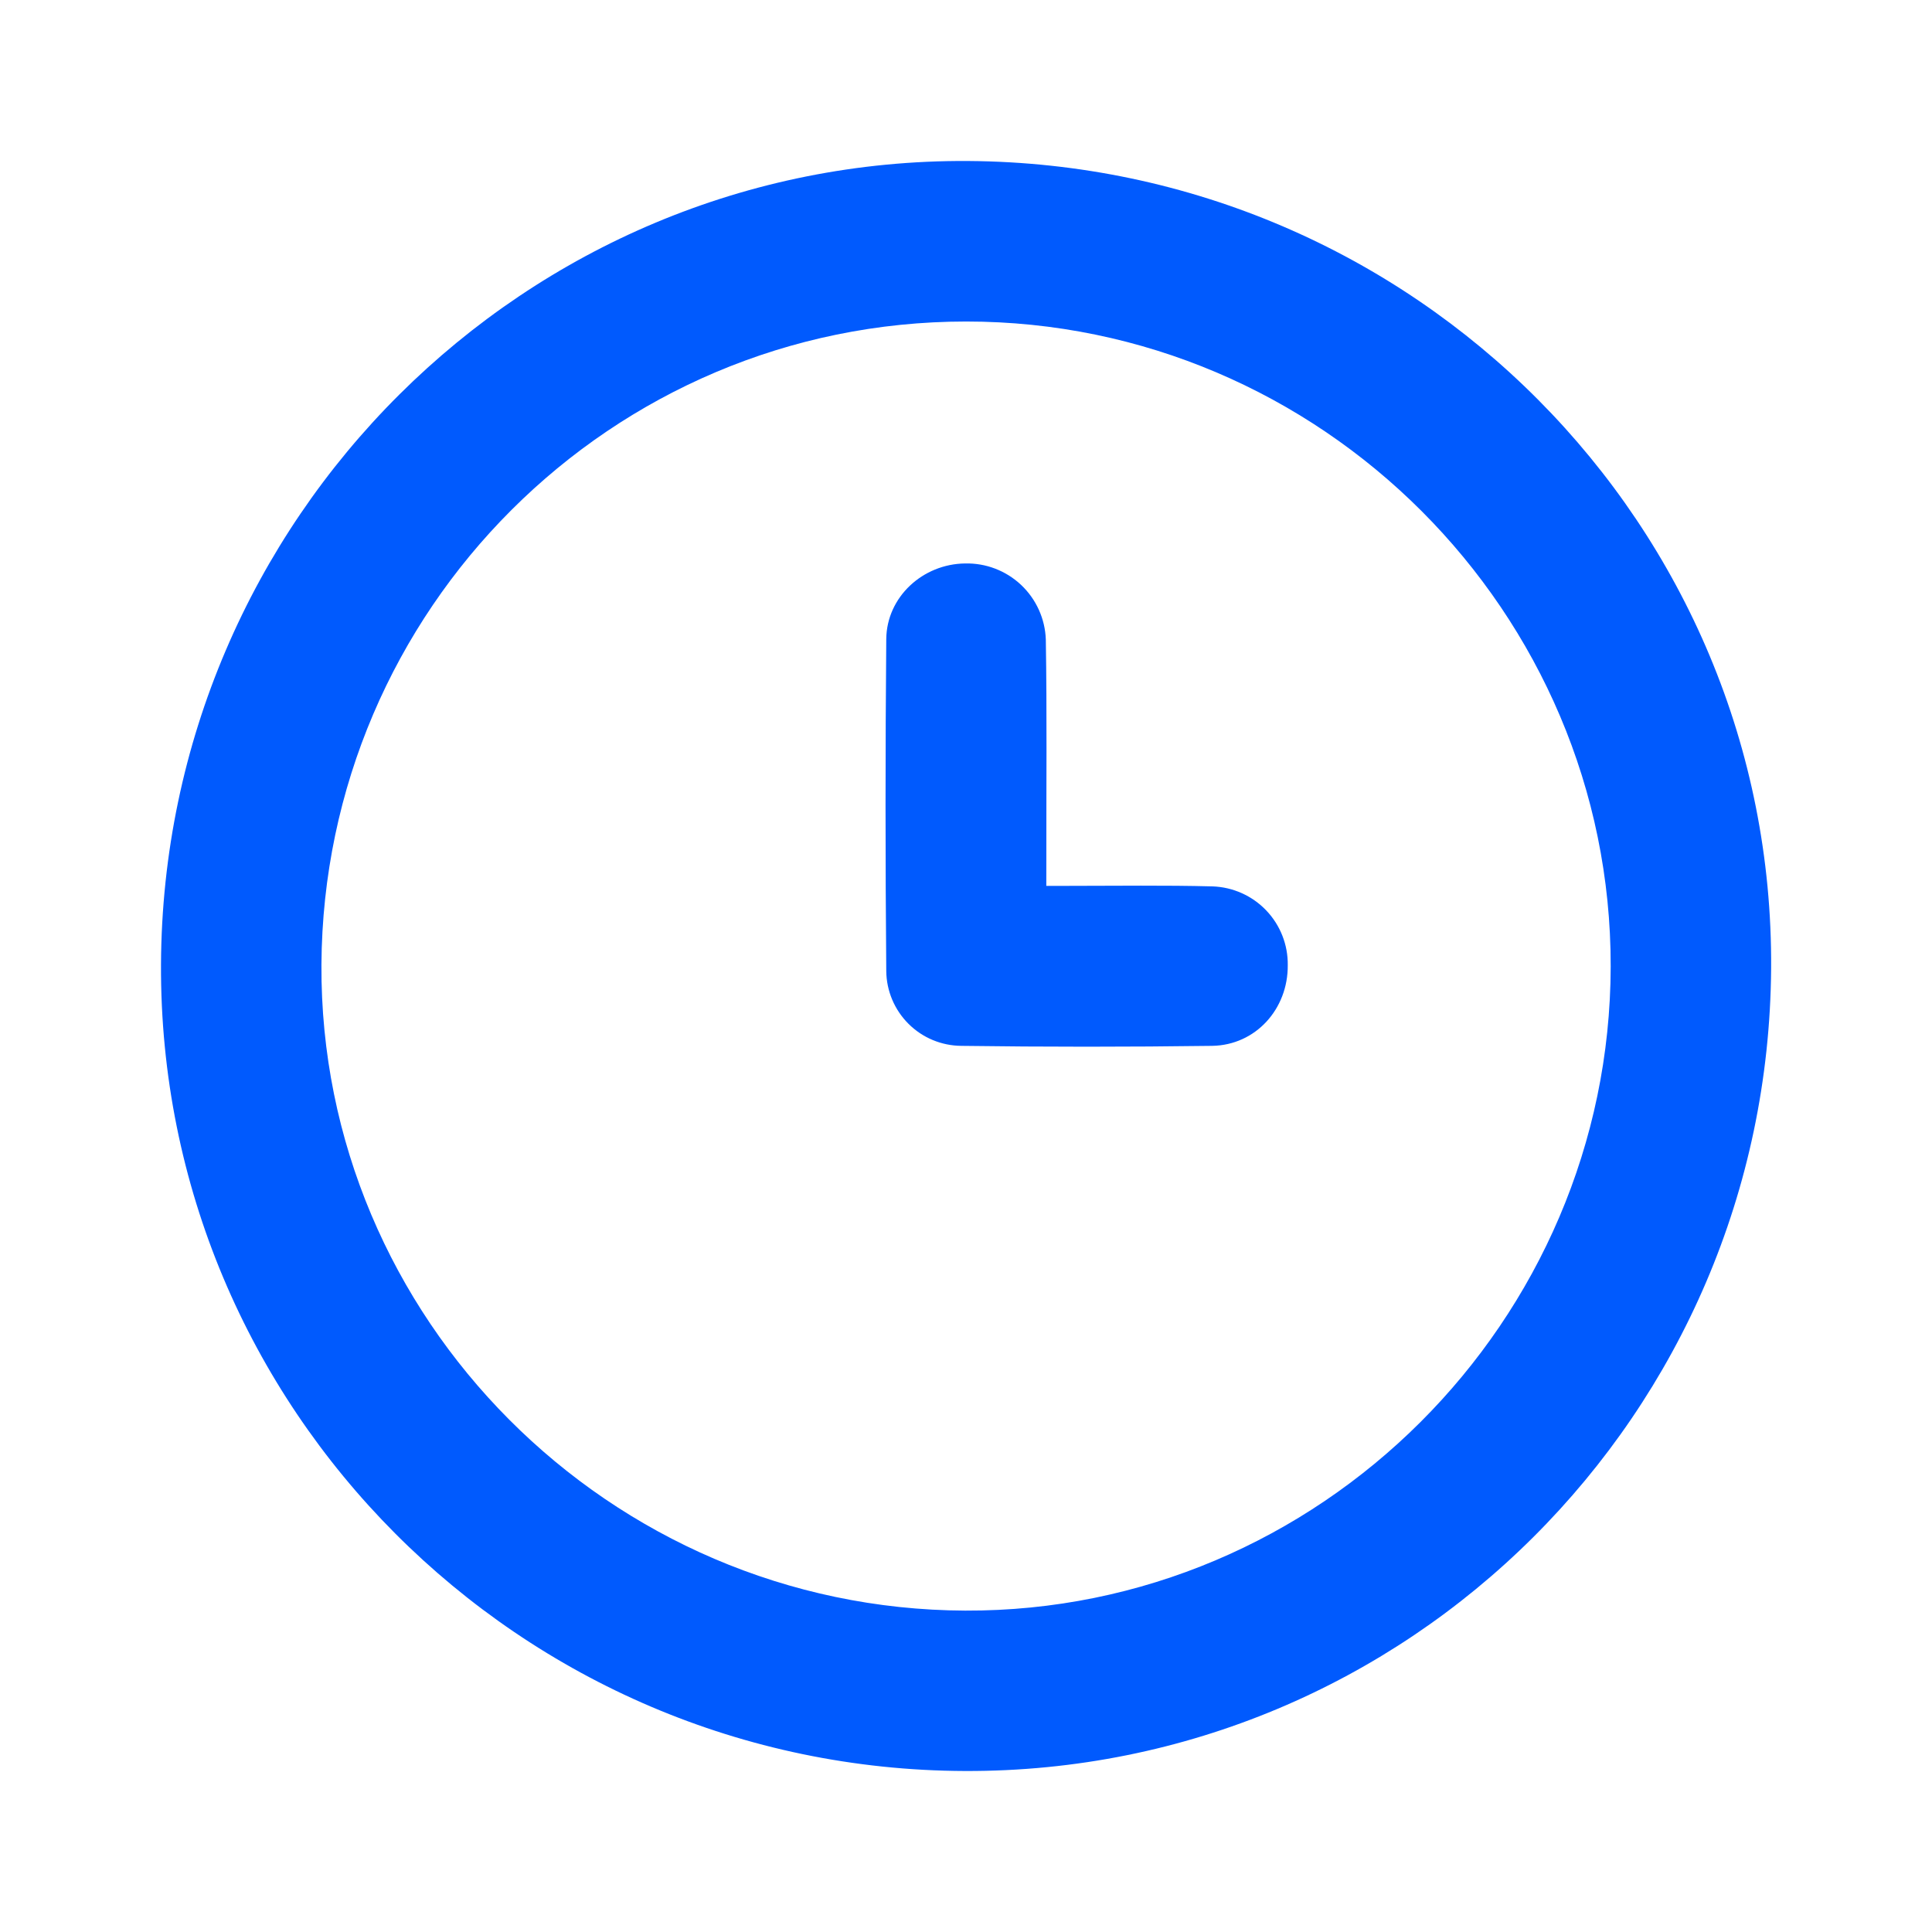 <svg width="48" height="48" viewBox="0 0 48 48" fill="none" xmlns="http://www.w3.org/2000/svg">
<path d="M4 23.963C4.049 12.895 13.05 3.931 24.052 4C35.141 4.072 44.079 13.058 44.003 24.061C43.927 35.13 34.983 44.038 23.976 44C12.907 43.964 3.951 34.979 4 23.963ZM40.017 24.011C40.032 15.208 32.812 7.985 24.001 7.988C15.189 7.99 8.039 15.141 7.986 23.967C7.939 32.75 15.145 39.98 23.98 40.015C32.769 40.05 40.003 32.83 40.017 24.011Z" fill="#005AFE"/>
<path d="M25.995 22.009H26.562C27.75 22.009 28.943 21.991 30.124 22.022C30.63 22.039 31.109 22.253 31.459 22.619C31.809 22.985 32.001 23.474 31.994 23.98C32.003 25.066 31.2 25.966 30.115 25.984C28.038 26.012 25.961 26.012 23.883 25.984C23.391 25.98 22.919 25.784 22.571 25.436C22.222 25.088 22.024 24.618 22.019 24.125C21.995 21.377 21.995 18.628 22.019 15.878C22.029 14.829 22.928 14.011 23.978 13.999C24.494 13.987 24.993 14.178 25.369 14.532C25.744 14.886 25.965 15.373 25.983 15.888C26.013 17.716 25.994 19.544 25.996 21.372L25.995 22.009Z" fill="#005AFE"/>
</svg>
